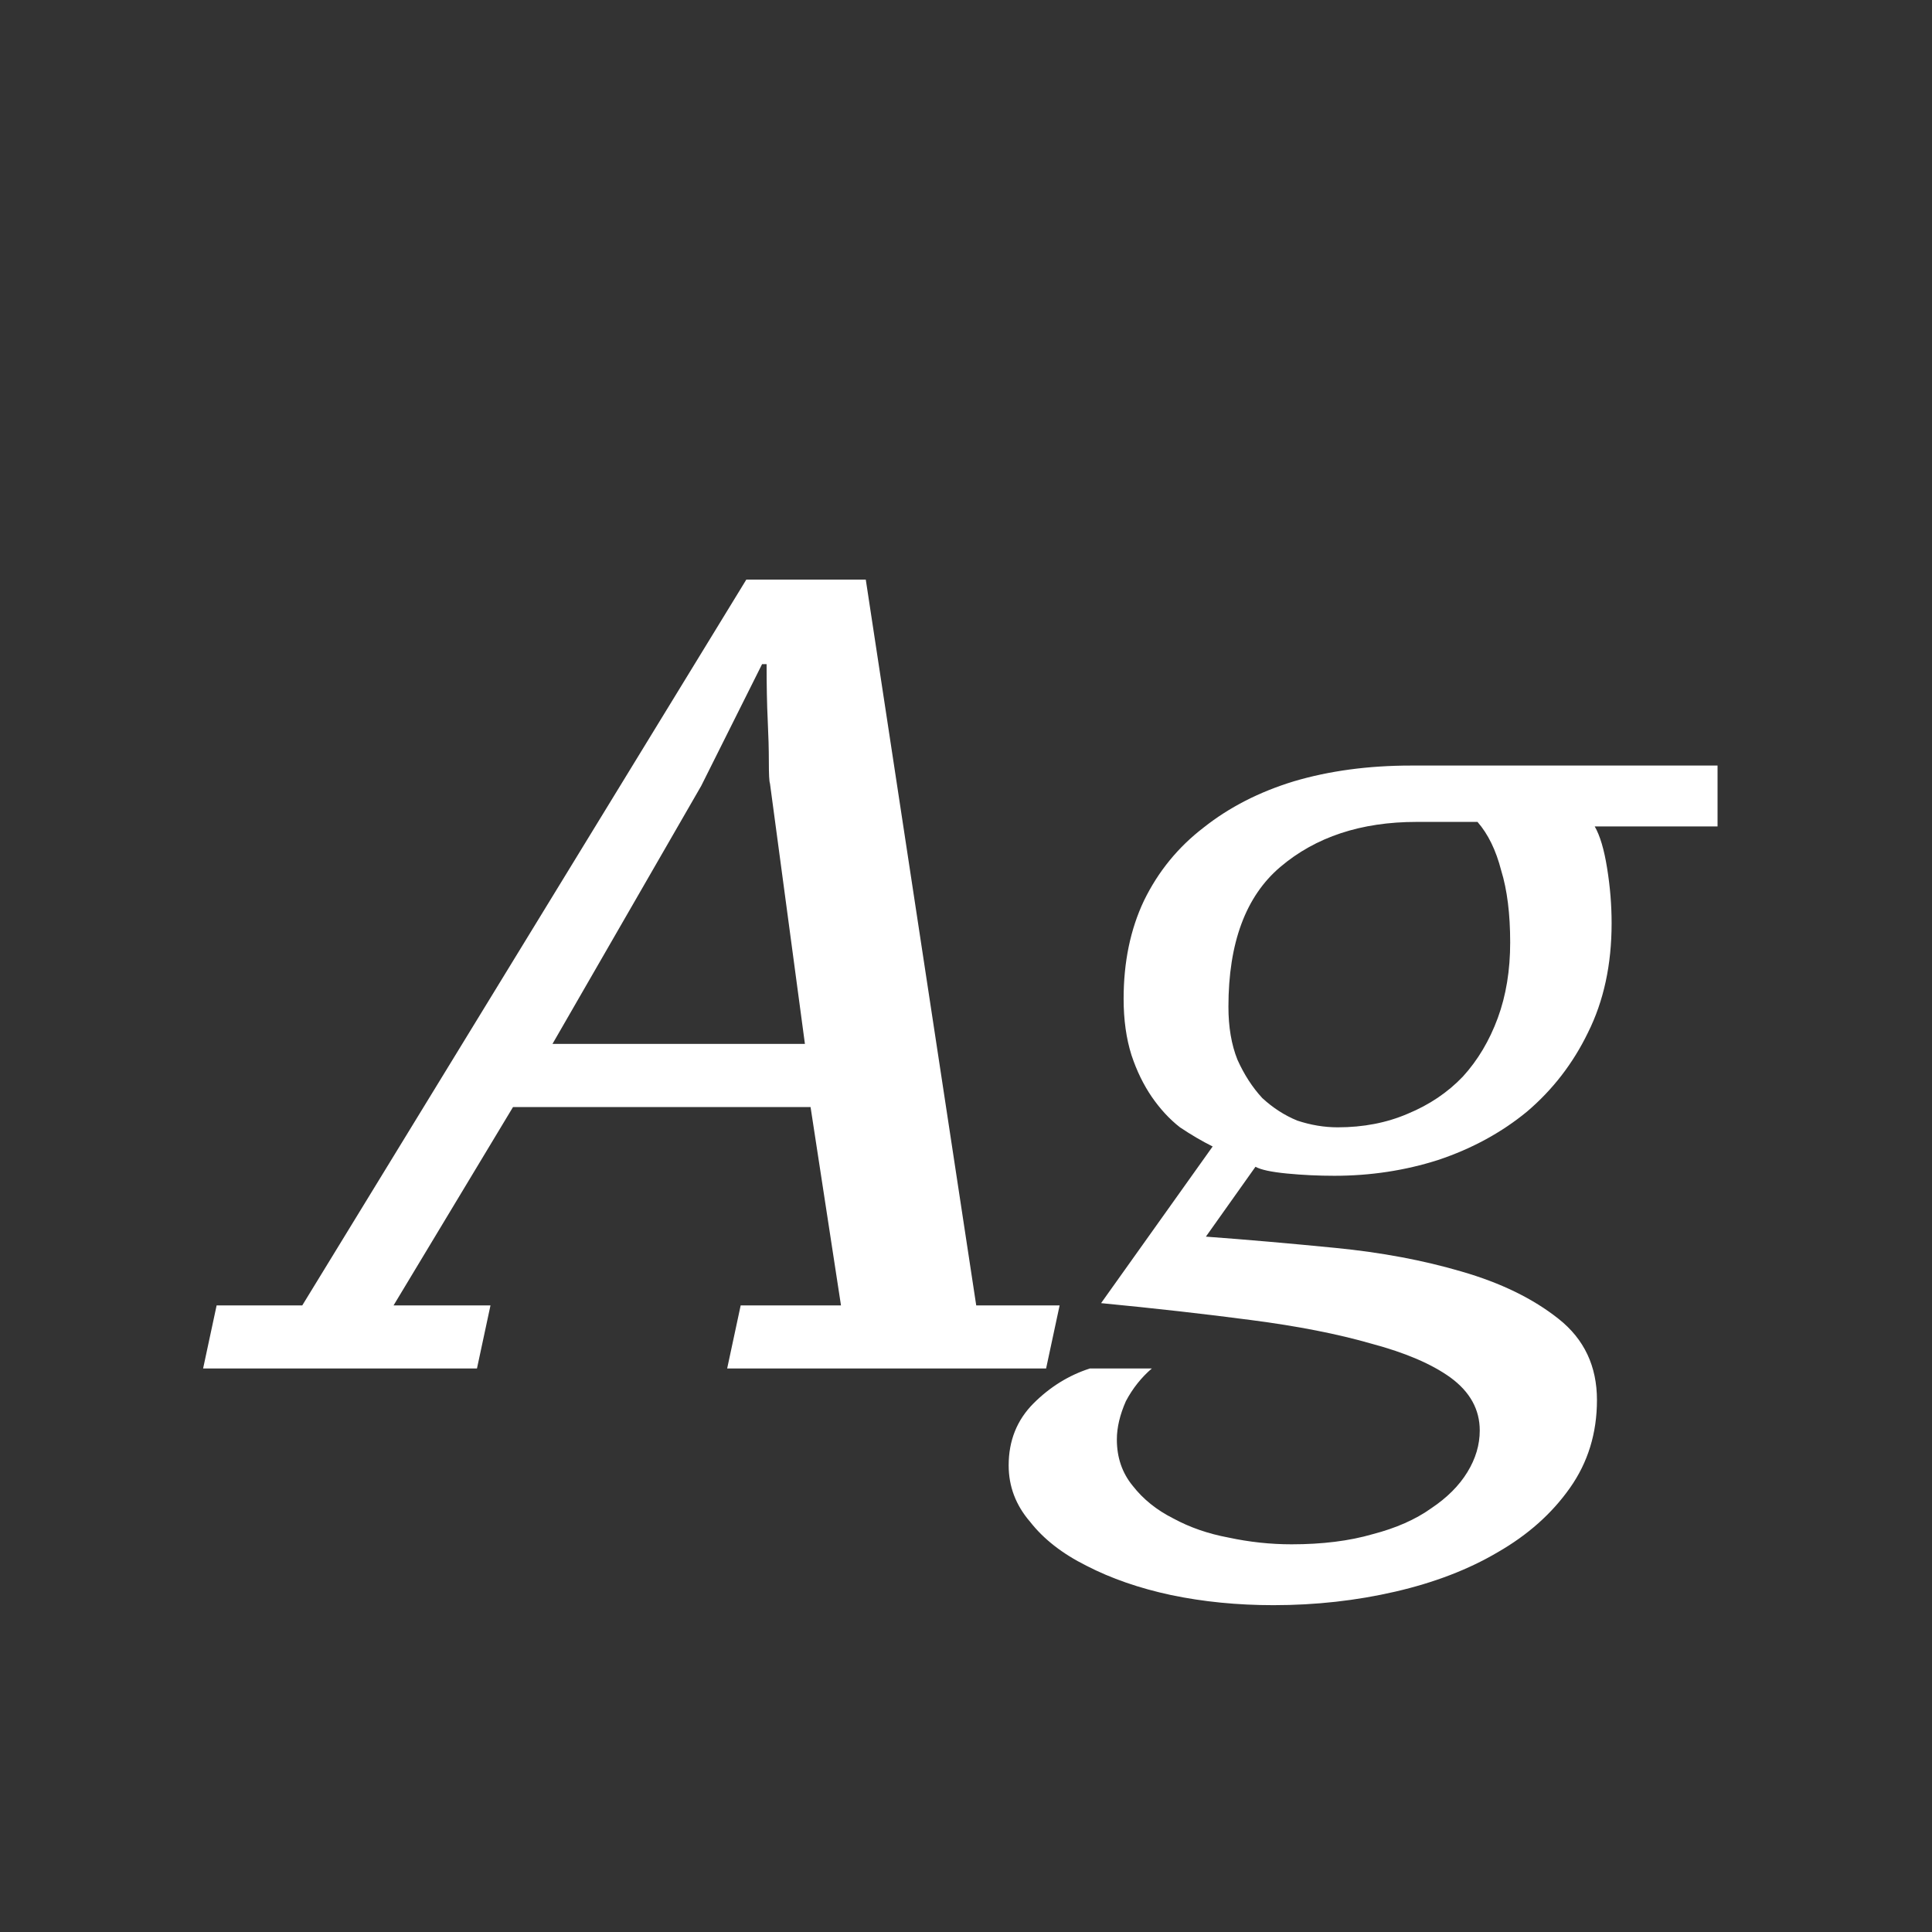<svg width="24" height="24" viewBox="0 0 24 24" fill="none" xmlns="http://www.w3.org/2000/svg">
<rect x="0" y="0" width="24" height="24" fill="#333333" stroke="none"/>
<path d="M5.925 17H2.523L2.691 16.216H3.755L9.271 7.2H10.755L12.127 16.216H13.163L12.995 17H9.033L9.201 16.216H10.447L10.069 13.752H6.373L4.889 16.216H6.093L5.925 17ZM6.863 12.968H9.999L9.565 9.734C9.555 9.706 9.551 9.618 9.551 9.468C9.551 9.31 9.546 9.137 9.537 8.95C9.527 8.745 9.523 8.512 9.523 8.25H9.467L8.711 9.762L6.863 12.968ZM18.382 17.77C18.382 17.509 18.261 17.29 18.018 17.112C17.785 16.944 17.458 16.804 17.038 16.692C16.618 16.571 16.119 16.473 15.54 16.398C14.971 16.323 14.35 16.253 13.678 16.188L15.064 14.242C14.934 14.177 14.798 14.098 14.658 14.004C14.527 13.902 14.411 13.775 14.308 13.626C14.206 13.477 14.121 13.304 14.056 13.108C13.991 12.903 13.958 12.669 13.958 12.408C13.958 11.951 14.042 11.545 14.21 11.19C14.387 10.826 14.635 10.523 14.952 10.28C15.27 10.028 15.643 9.837 16.072 9.706C16.511 9.576 16.996 9.51 17.528 9.51H21.336V10.266H19.81C19.875 10.378 19.927 10.551 19.964 10.784C20.002 11.018 20.02 11.246 20.02 11.47C20.02 11.983 19.922 12.436 19.726 12.828C19.54 13.211 19.288 13.537 18.97 13.808C18.653 14.069 18.284 14.27 17.864 14.41C17.453 14.541 17.024 14.606 16.576 14.606C16.38 14.606 16.184 14.597 15.988 14.578C15.792 14.559 15.662 14.531 15.596 14.494L14.98 15.362C15.484 15.399 16.021 15.446 16.59 15.502C17.16 15.558 17.682 15.656 18.158 15.796C18.643 15.936 19.045 16.132 19.362 16.384C19.68 16.636 19.838 16.972 19.838 17.392C19.838 17.803 19.726 18.167 19.502 18.484C19.278 18.802 18.98 19.067 18.606 19.282C18.242 19.497 17.817 19.66 17.332 19.772C16.847 19.884 16.343 19.94 15.82 19.94C15.372 19.94 14.947 19.898 14.546 19.814C14.154 19.73 13.804 19.609 13.496 19.45C13.197 19.301 12.964 19.119 12.796 18.904C12.619 18.699 12.53 18.465 12.53 18.204C12.53 17.896 12.633 17.64 12.838 17.434C13.043 17.229 13.277 17.084 13.538 17H14.308C14.178 17.112 14.07 17.247 13.986 17.406C13.912 17.574 13.874 17.733 13.874 17.882C13.874 18.106 13.94 18.297 14.07 18.456C14.201 18.624 14.369 18.759 14.574 18.862C14.78 18.974 15.008 19.053 15.26 19.1C15.521 19.156 15.783 19.184 16.044 19.184C16.427 19.184 16.763 19.142 17.052 19.058C17.341 18.983 17.584 18.876 17.78 18.736C17.976 18.605 18.125 18.456 18.228 18.288C18.331 18.12 18.382 17.948 18.382 17.77ZM17.598 10.21C16.907 10.21 16.343 10.397 15.904 10.77C15.475 11.134 15.26 11.713 15.26 12.506C15.26 12.758 15.297 12.977 15.372 13.164C15.456 13.351 15.559 13.509 15.68 13.64C15.811 13.761 15.956 13.855 16.114 13.92C16.282 13.976 16.45 14.004 16.618 14.004C16.936 14.004 17.225 13.948 17.486 13.836C17.757 13.724 17.985 13.57 18.172 13.374C18.359 13.169 18.503 12.926 18.606 12.646C18.709 12.366 18.76 12.053 18.76 11.708C18.76 11.354 18.723 11.055 18.648 10.812C18.583 10.56 18.485 10.36 18.354 10.21H17.598Z" fill="white"/>
</svg>
